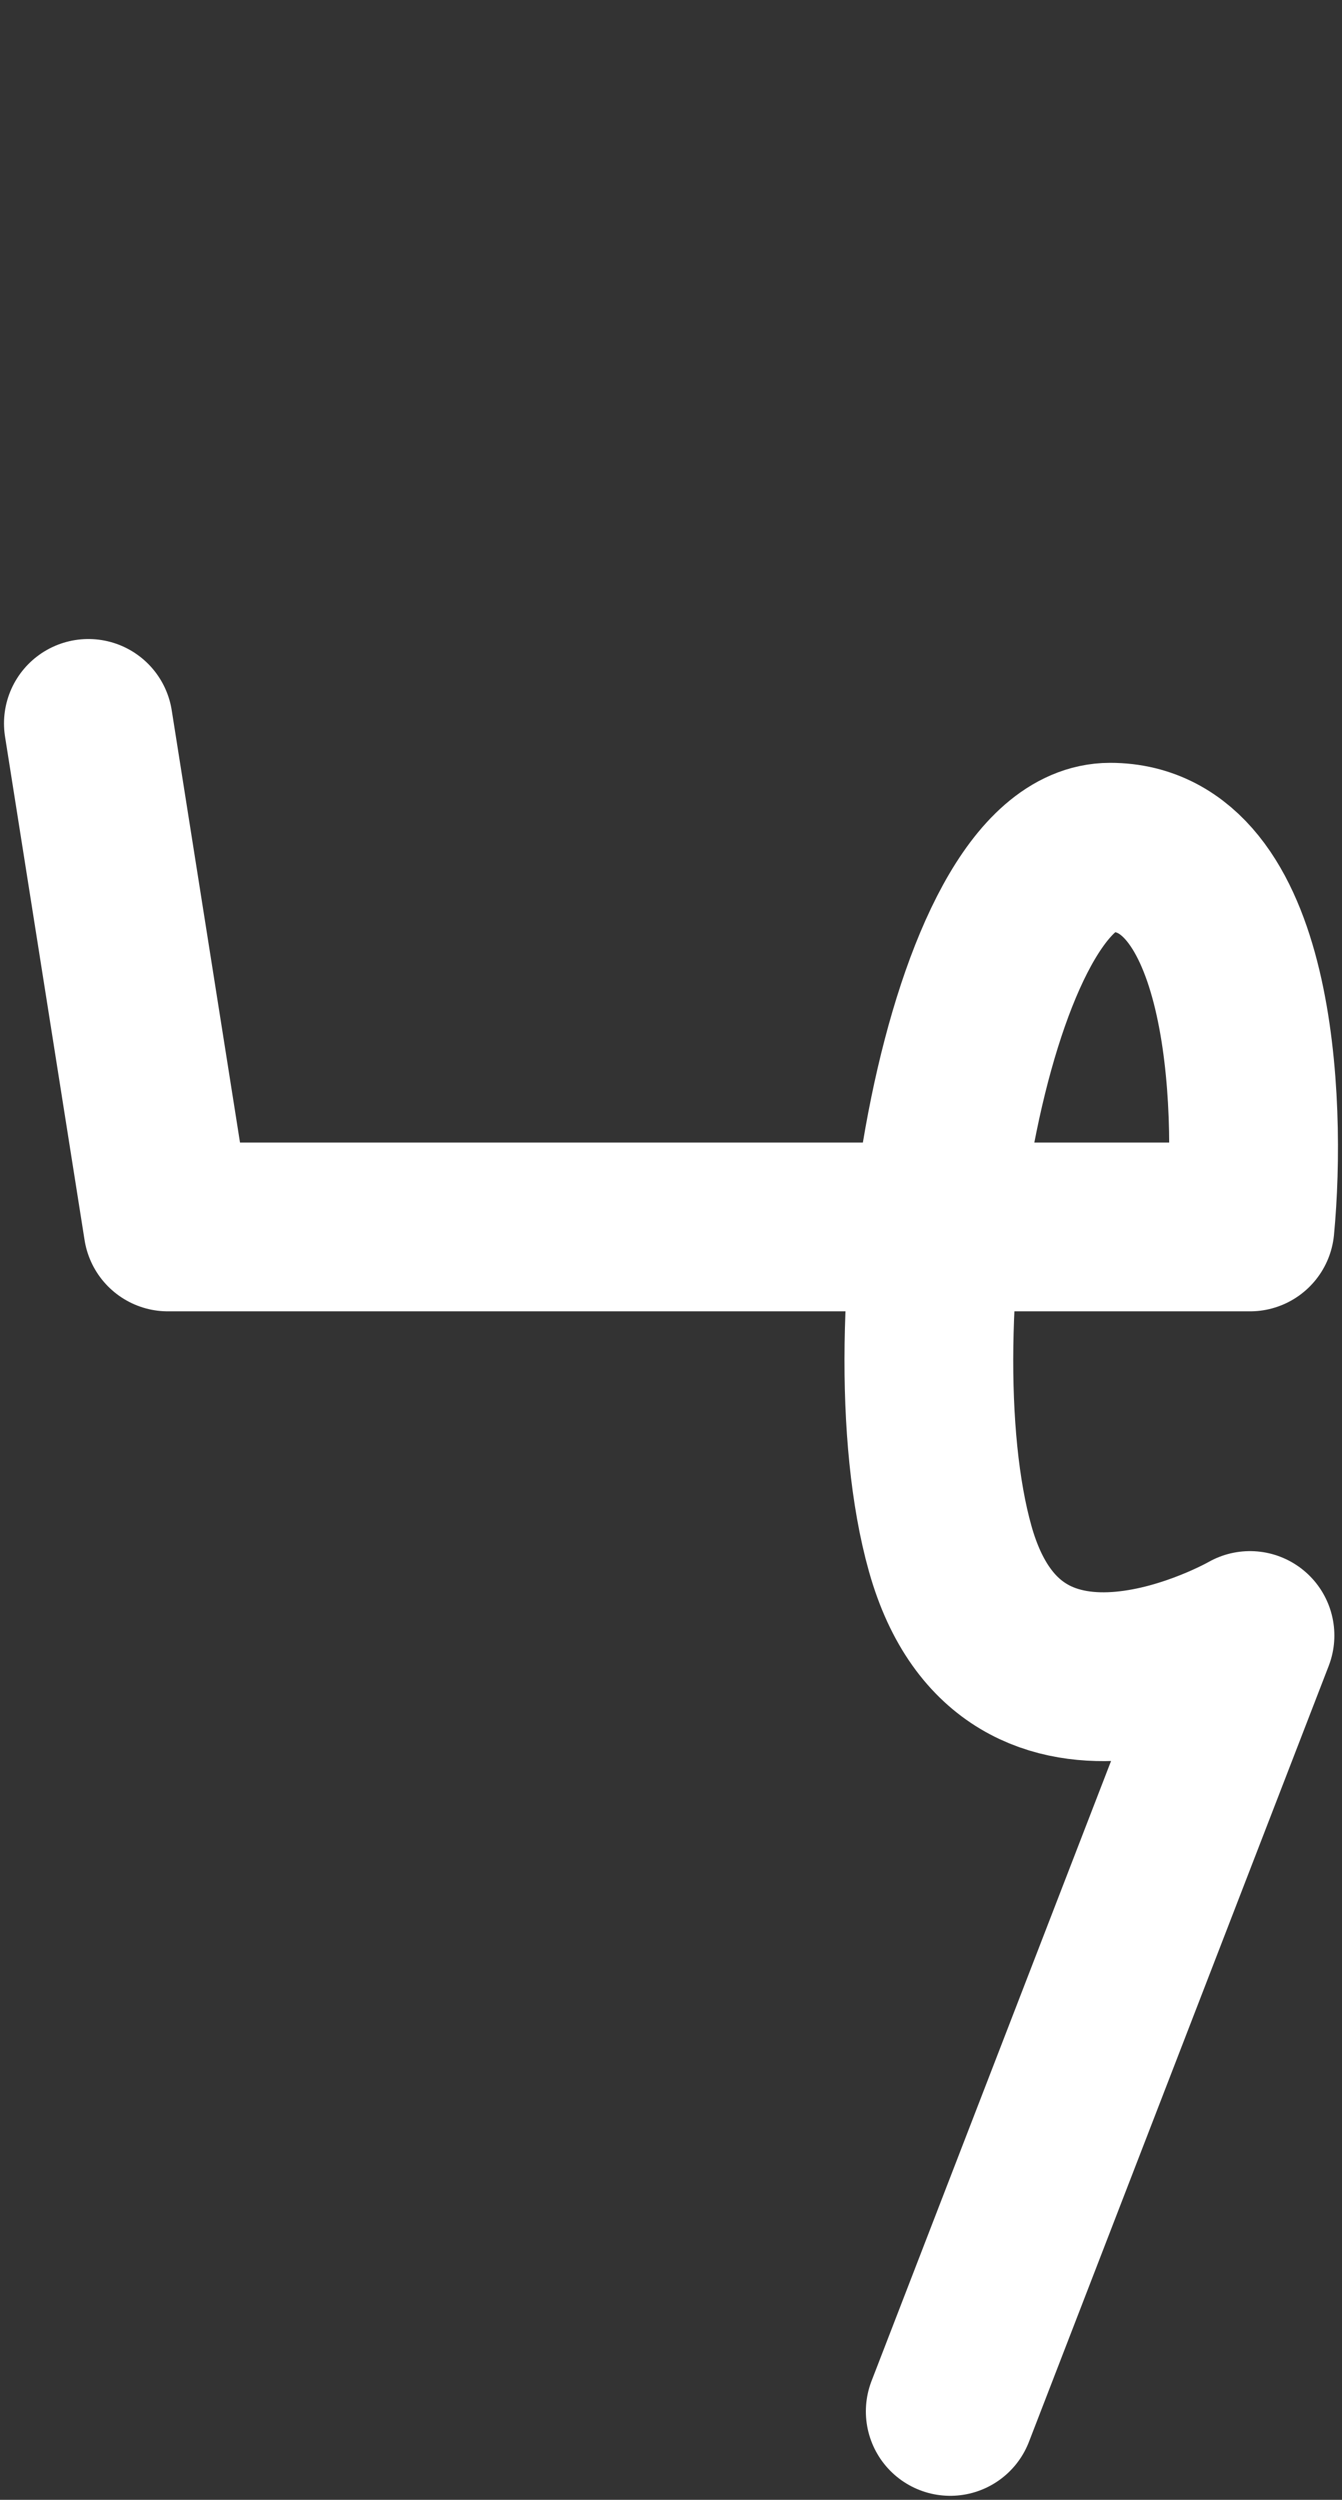 <svg width="167" height="311" viewBox="0 0 167 311" fill="none" xmlns="http://www.w3.org/2000/svg">
<rect x="0" y="0" width="167" height="311" fill="#333333" stroke="none"/>
<path d="M10.998 90L20.896 152.641H155.55C157.042 136.895 155.649 105.403 138.143 105.403C120.637 105.403 110.442 164.963 118.249 192.689C126.057 220.416 155.55 203.472 155.55 203.472L118.249 300" stroke="white" stroke-width="21" stroke-linecap="round" stroke-linejoin="round"/>
</svg>
